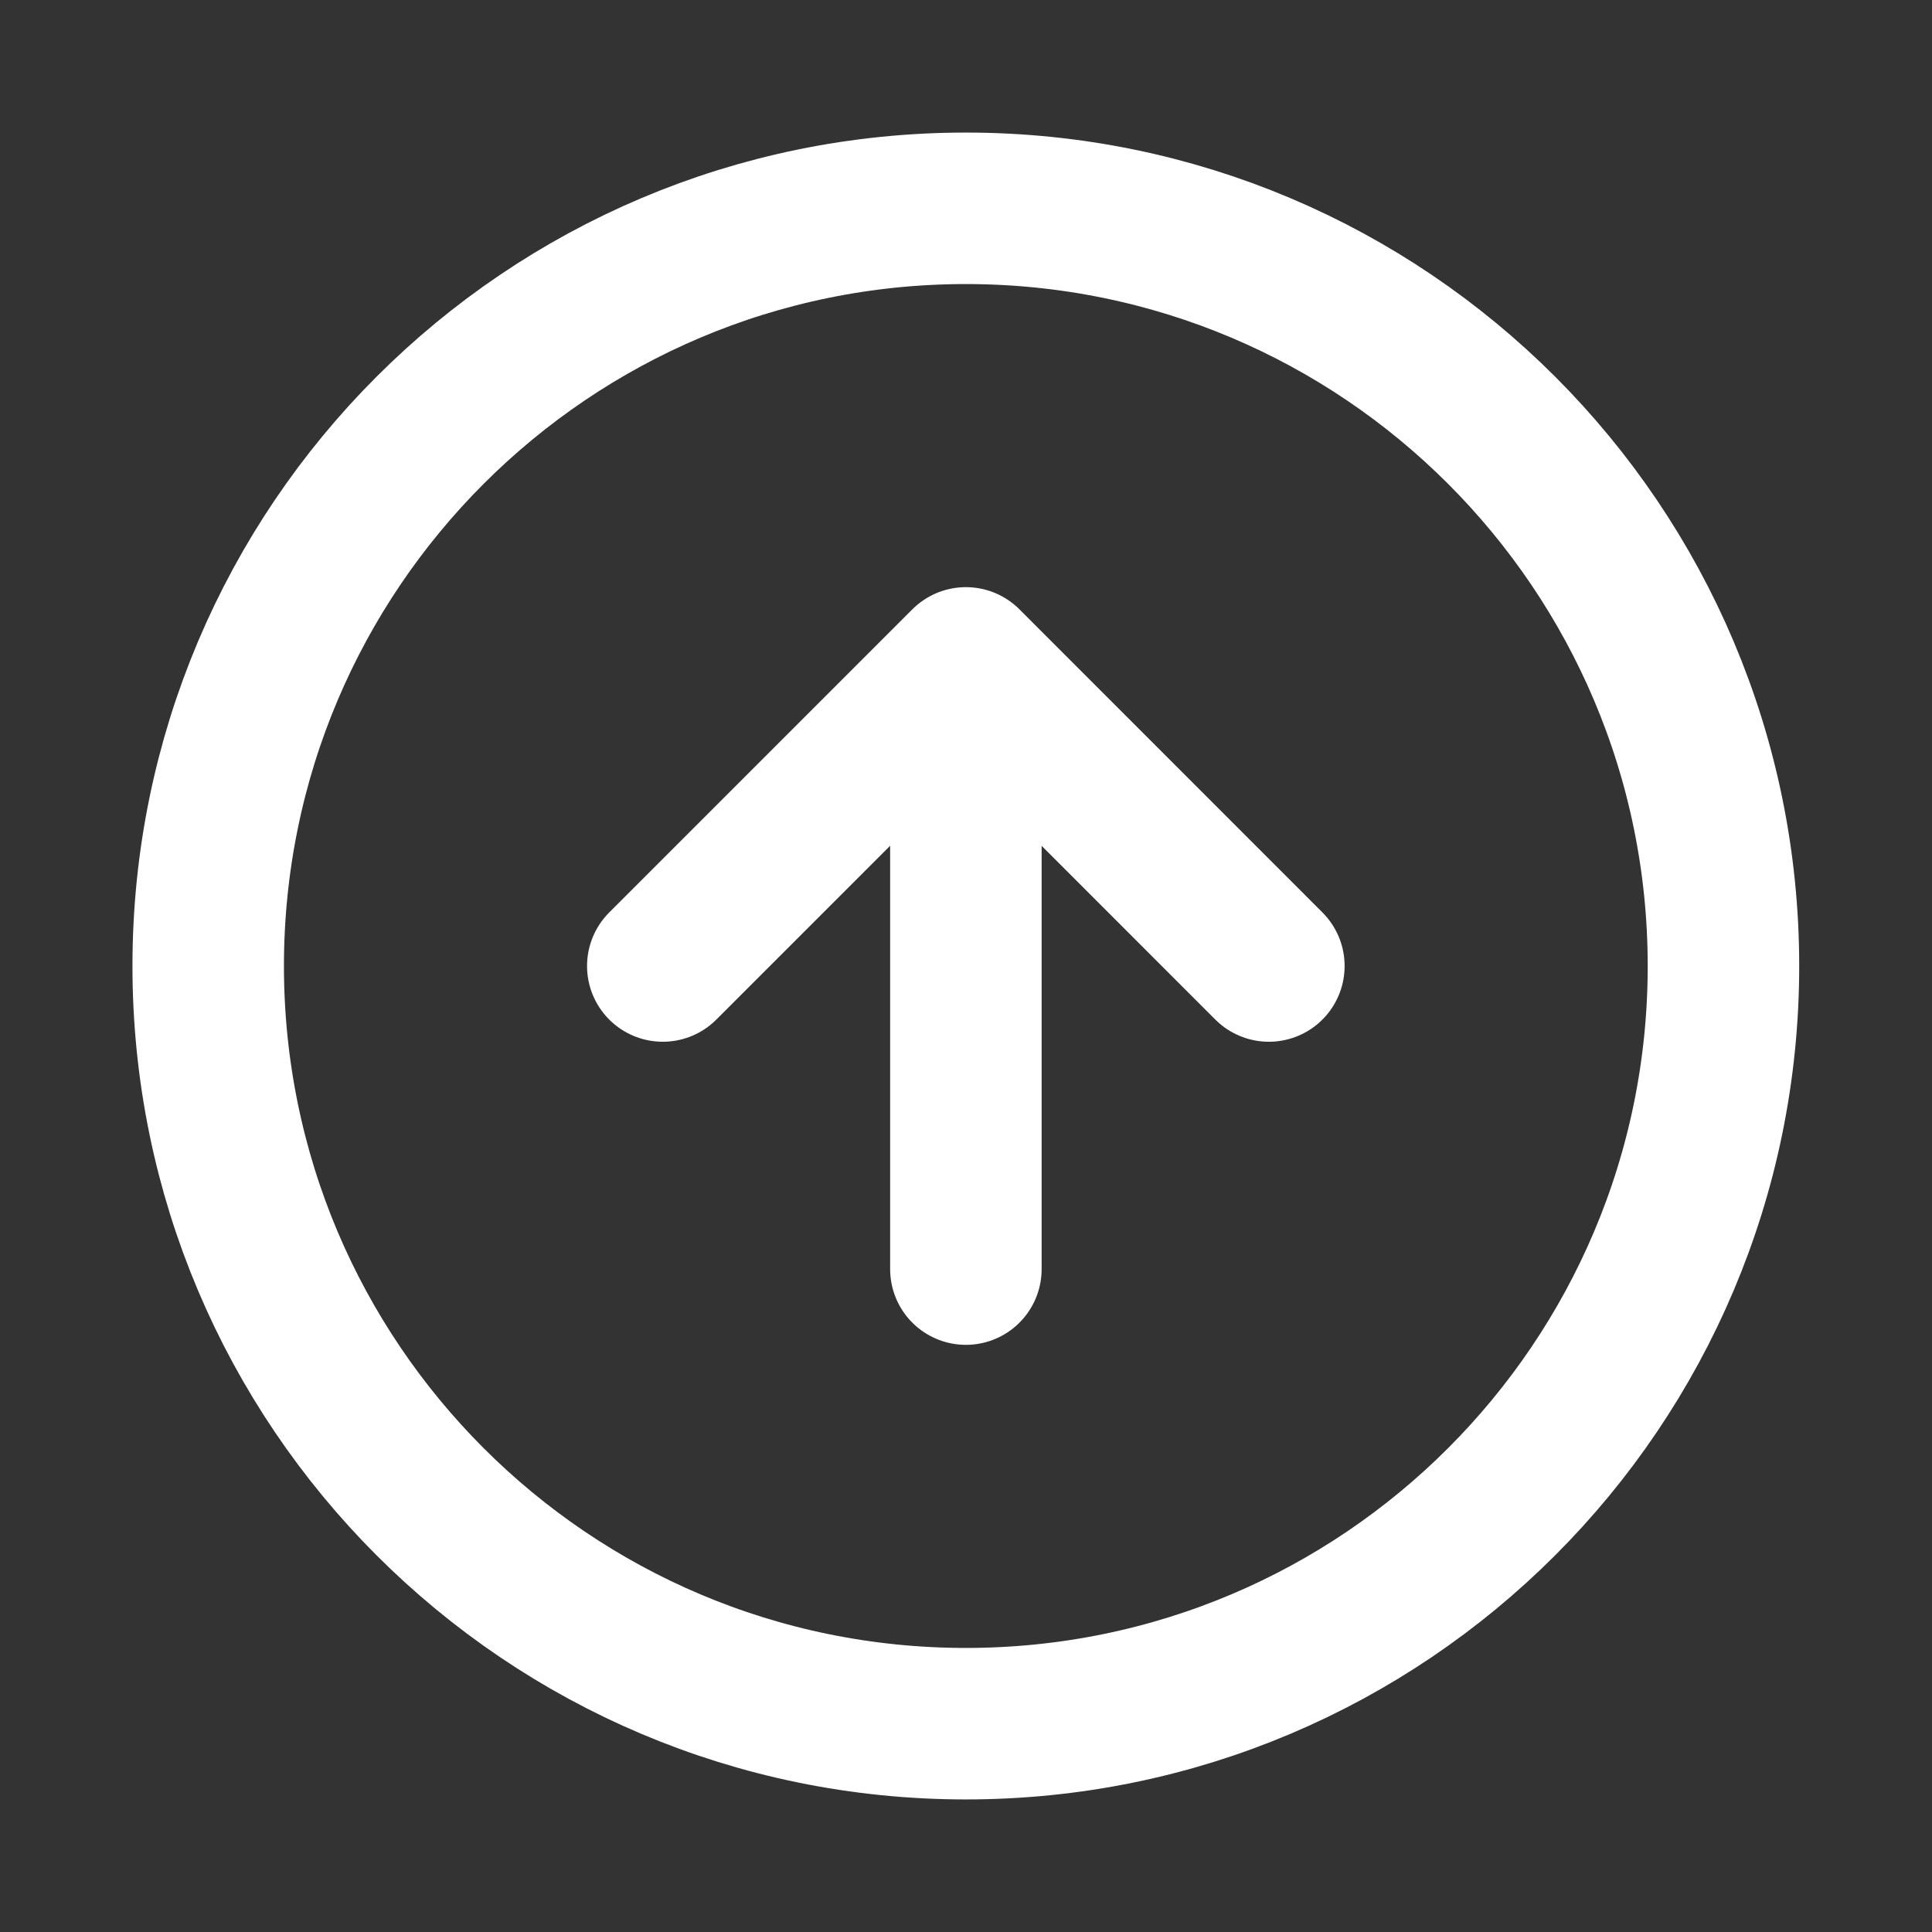 <svg width="17" height="17" viewBox="0 0 17 17" fill="none" xmlns="http://www.w3.org/2000/svg">
<rect x="0" y="0" width="17" height="17" fill="#333333" stroke="none"/>
<path d="M11.165 8.5L8.499 5.833M8.499 5.833L5.832 8.5M8.499 5.833V11.167M15.165 8.5C15.165 12.182 12.181 15.167 8.499 15.167C4.817 15.167 1.832 12.182 1.832 8.5C1.832 4.818 4.817 1.833 8.499 1.833C12.181 1.833 15.165 4.818 15.165 8.5Z" stroke="white" stroke-width="1.333" stroke-linecap="round" stroke-linejoin="round"/>
</svg>
